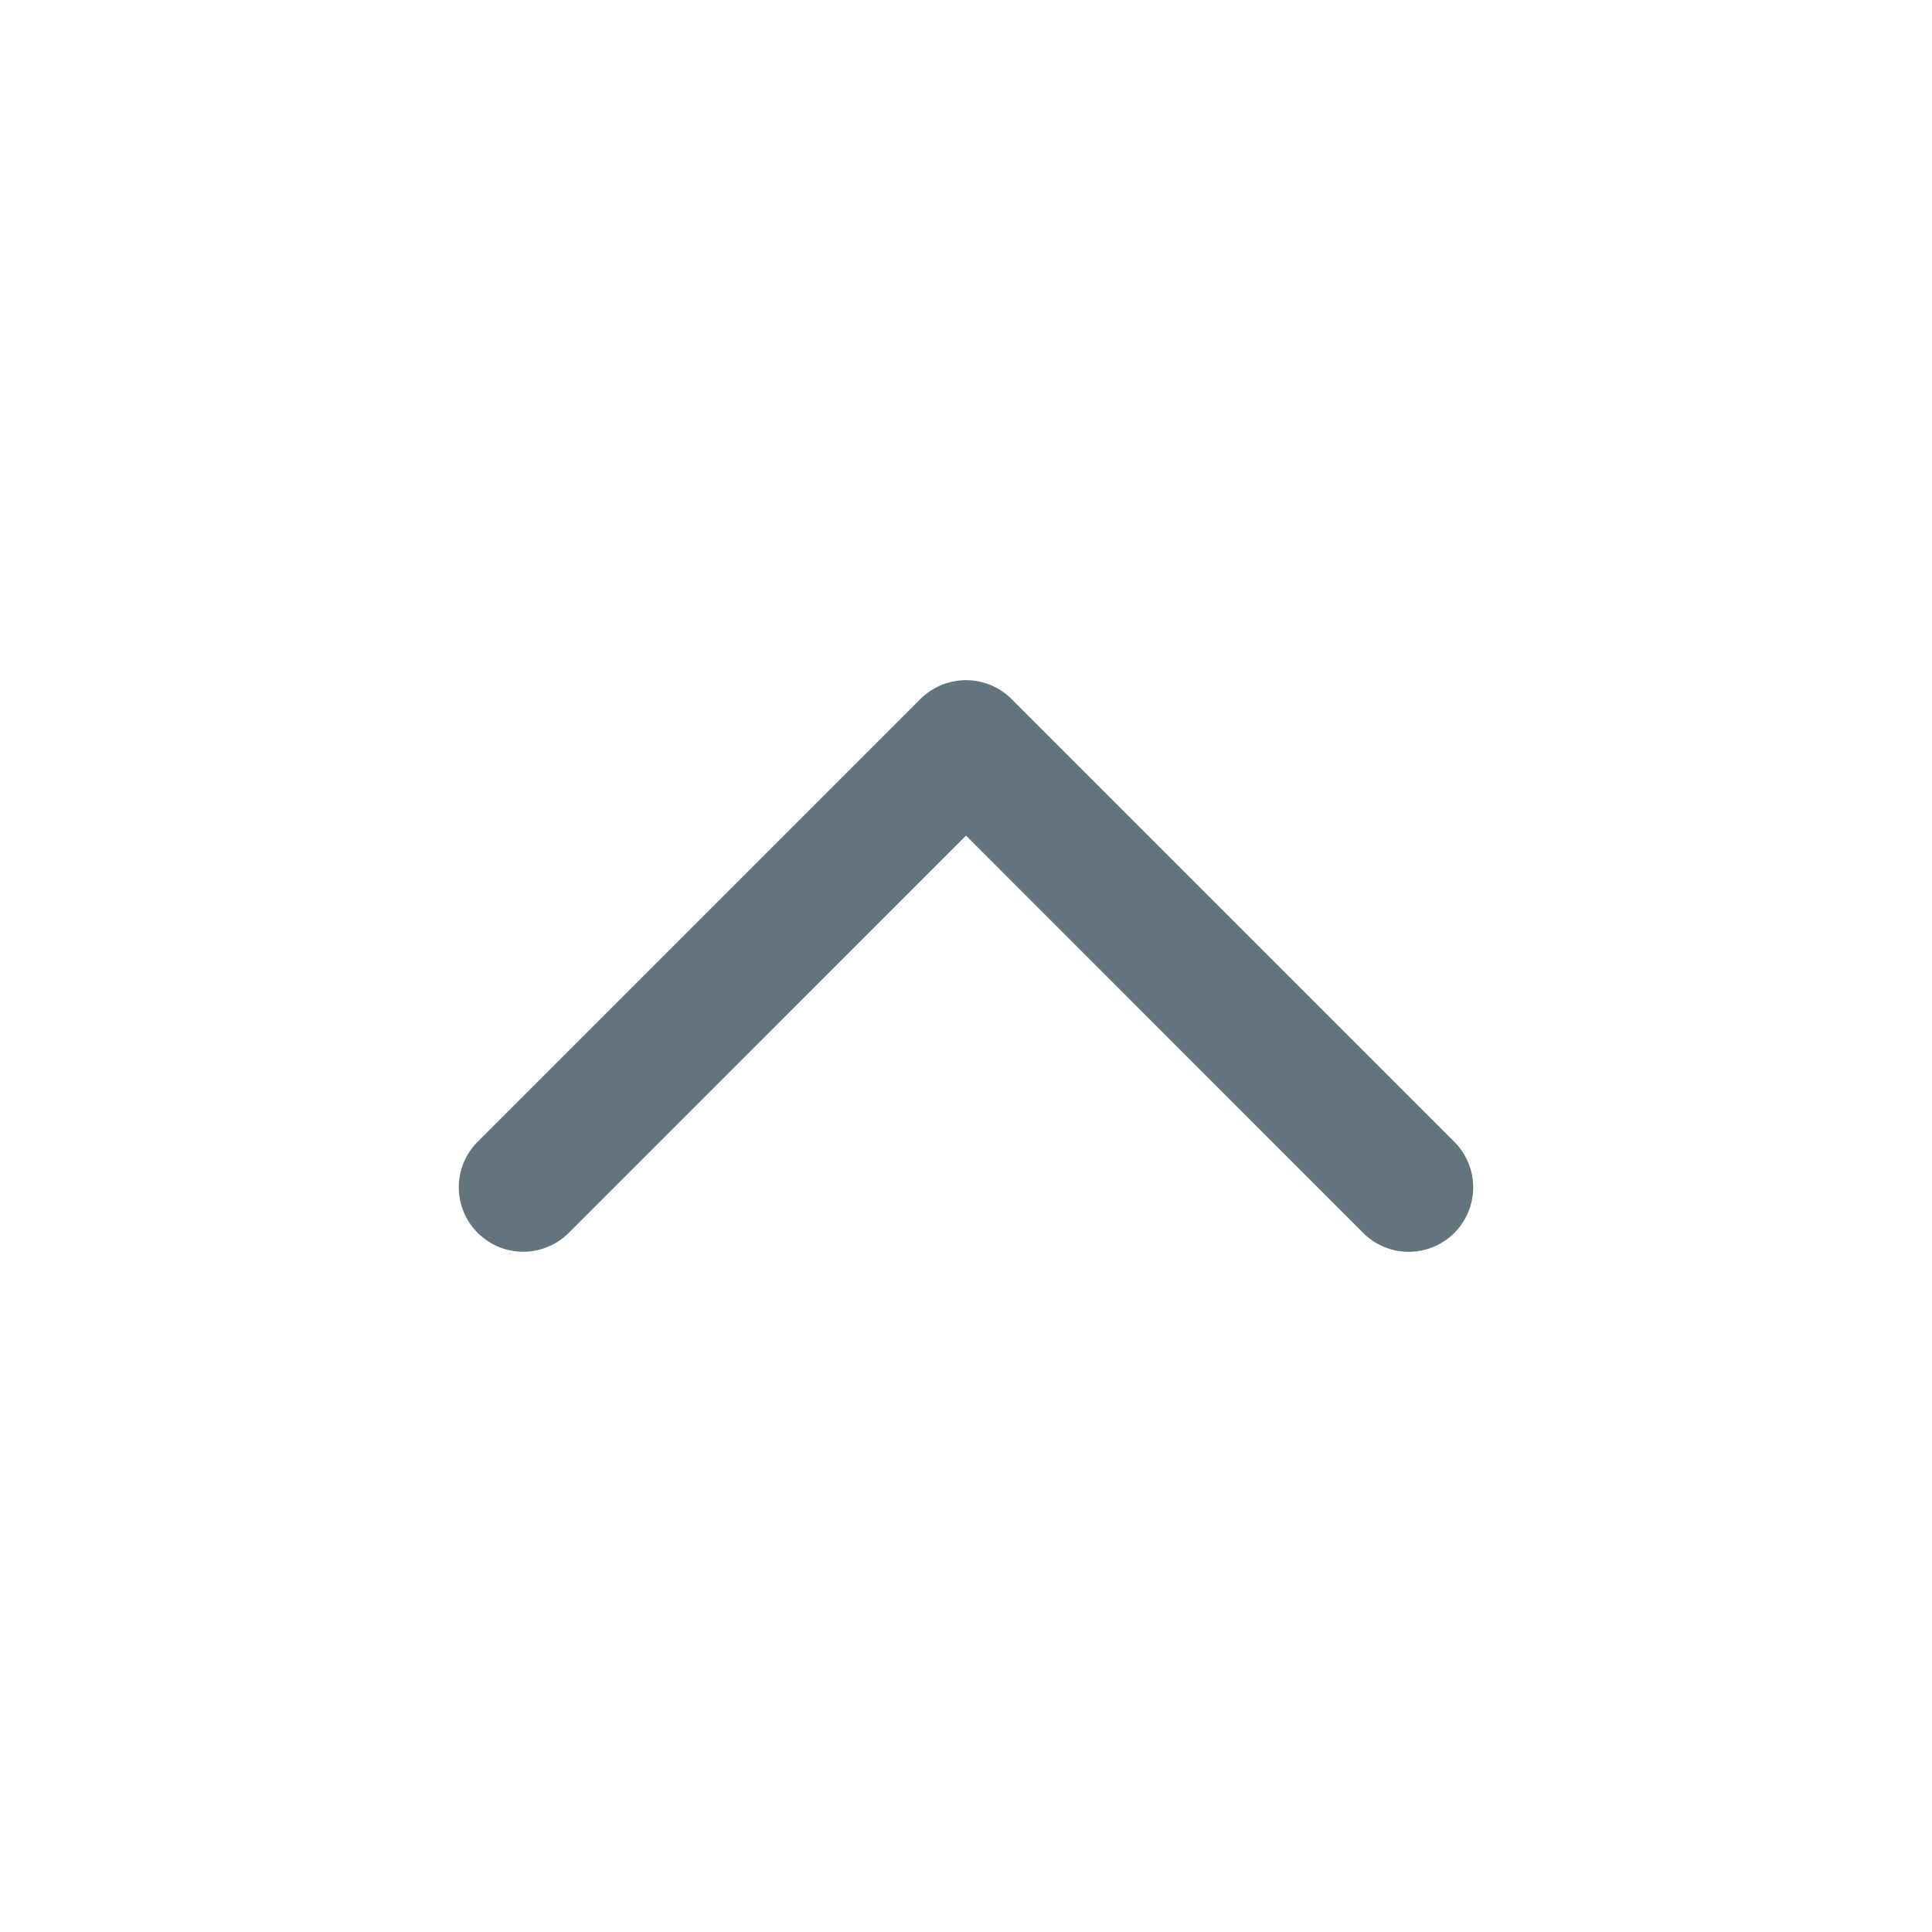 <svg xmlns="http://www.w3.org/2000/svg" fill="none" viewBox="0 0 24 24"><path fill="#62757E" fill-rule="evenodd" d="M11.434 8.684a.8.8 0 0 1 1.132 0l5.5 5.5a.8.8 0 1 1-1.132 1.132L12 10.38l-4.934 4.935a.8.8 0 0 1-1.132-1.132l5.5-5.5Z" clip-rule="evenodd"/></svg>